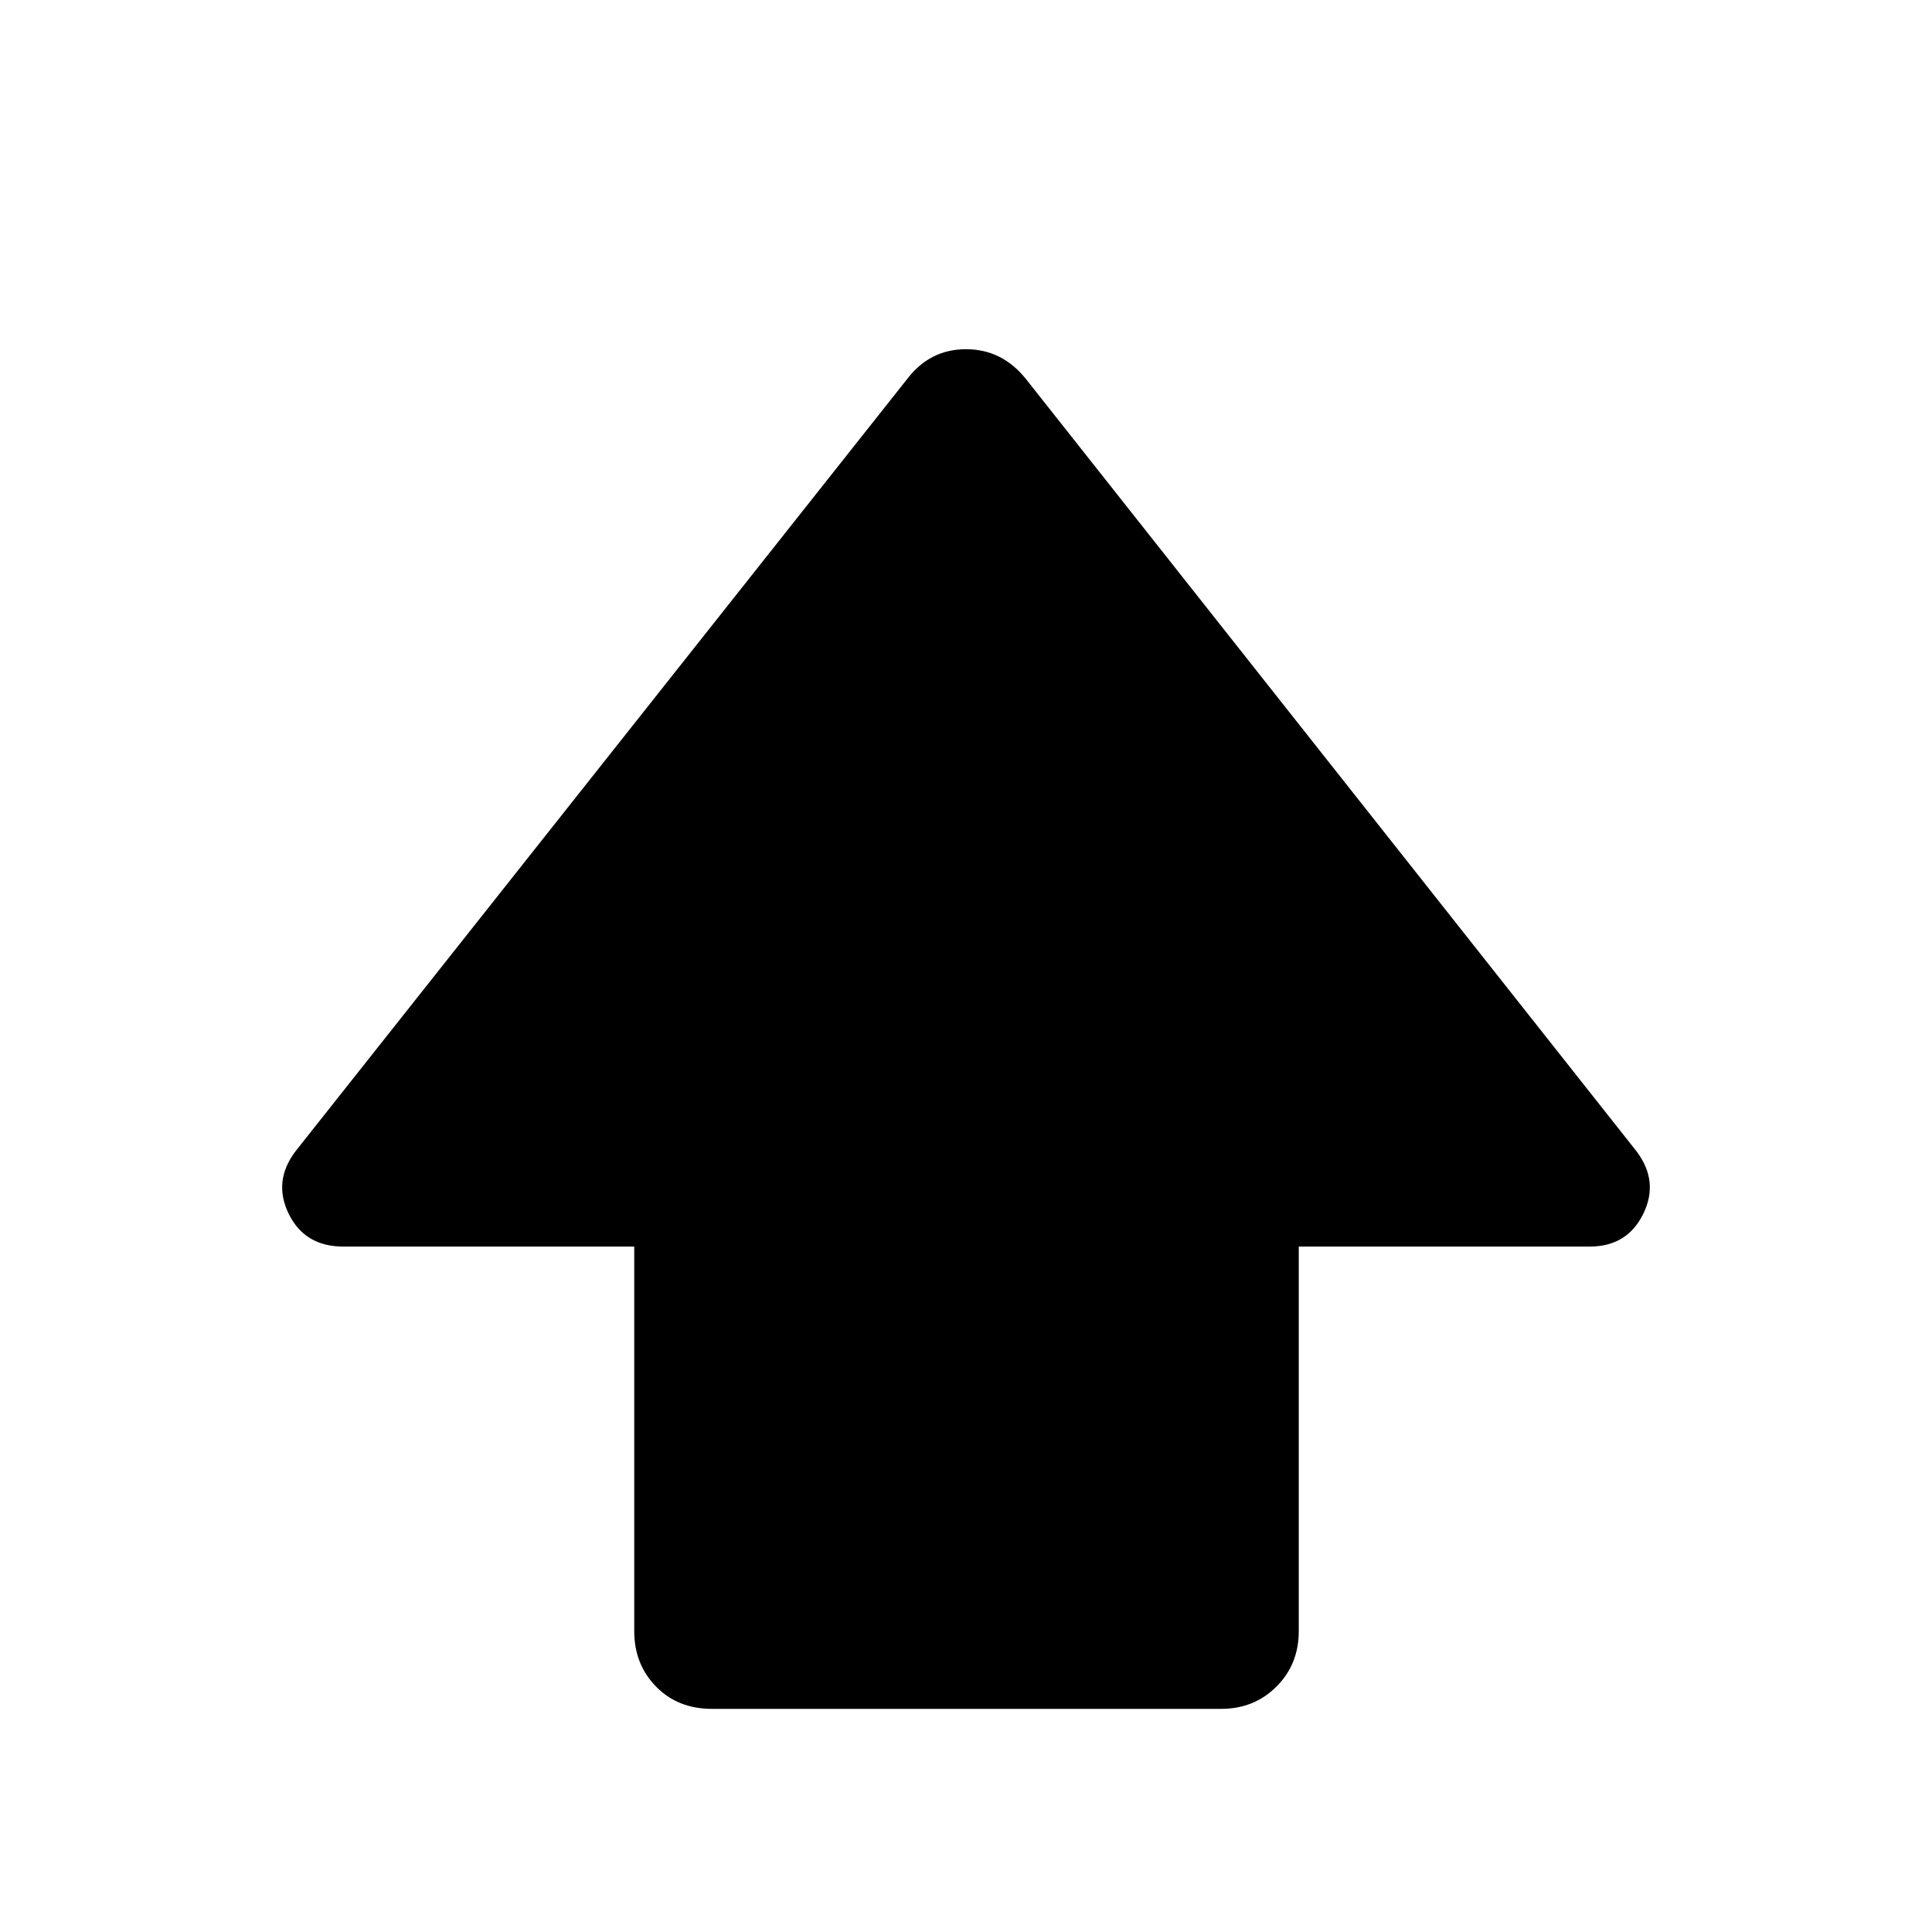 <svg xmlns="http://www.w3.org/2000/svg" height="48" viewBox="0 -960 960 960" width="48"><path d="M315.15-149.48v-191.11H170.57q-19.09 0-27.07-16.2-7.98-16.21 3.35-31.17l303.8-383.56q11.33-14.96 29.35-14.96 18.02 0 29.91 14.96l303.24 383.56q11.33 14.96 3.35 31.17-7.98 16.2-26.57 16.2H645.35v191.11q0 16.46-11.08 27.53-11.07 11.08-27.53 11.08H353.83q-17.03 0-27.85-11.08-10.83-11.07-10.83-27.53Z"/></svg>